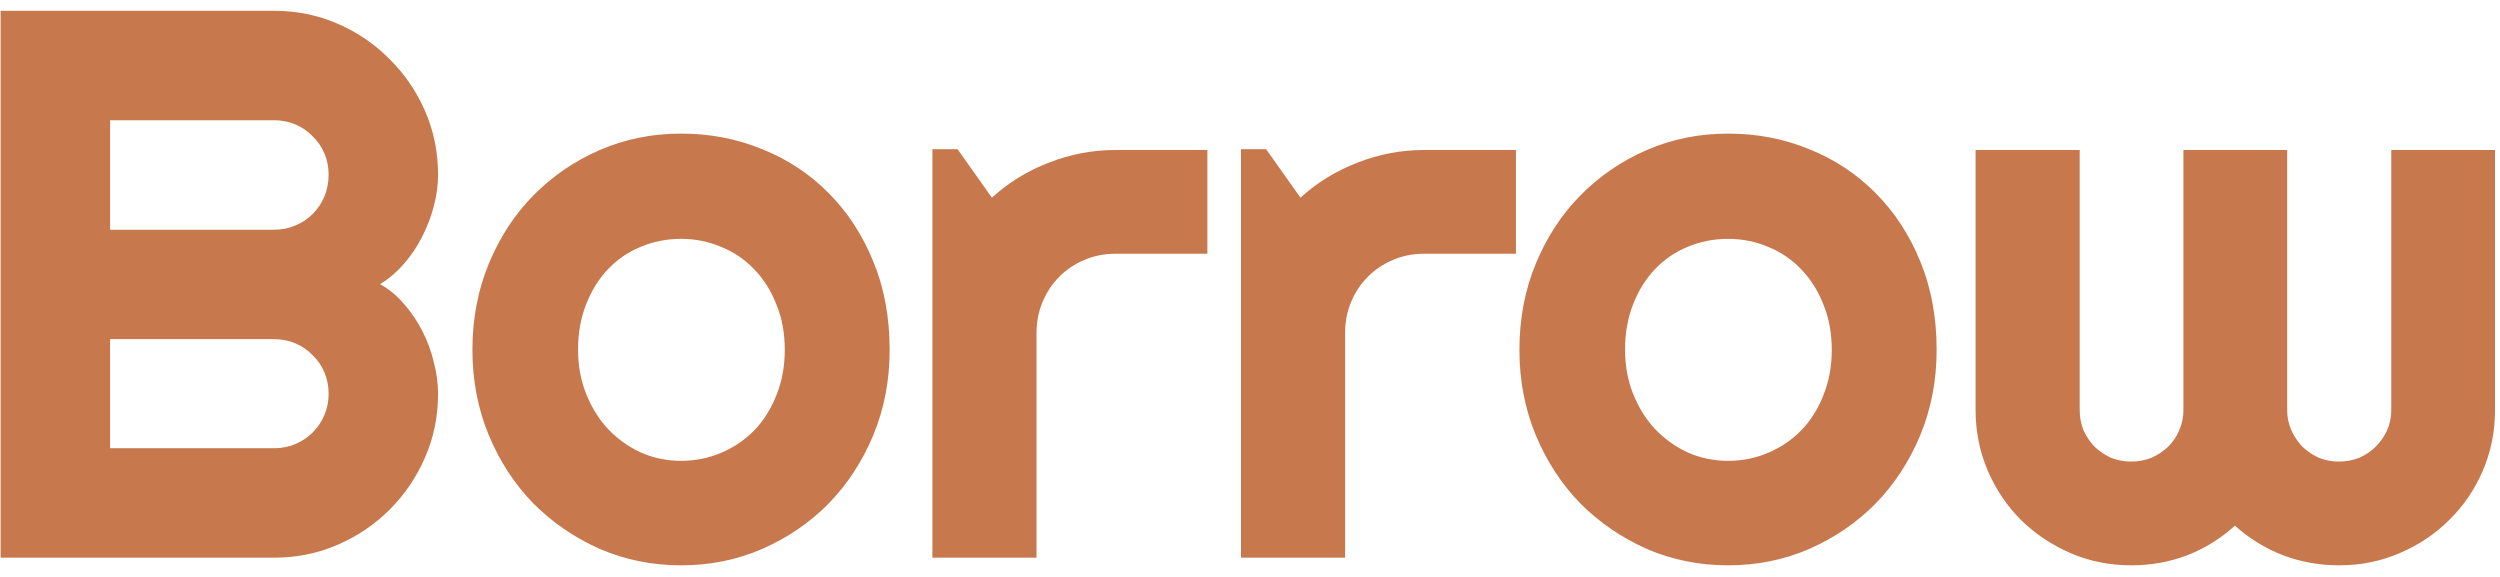 <svg width="130" height="30" viewBox="0 0 130 30" fill="none" xmlns="http://www.w3.org/2000/svg">
<path d="M22.779 20.472C22.779 21.649 22.555 22.753 22.105 23.784C21.656 24.816 21.041 25.721 20.261 26.501C19.494 27.268 18.595 27.876 17.564 28.326C16.532 28.775 15.429 29 14.252 29H0.032V0.561H14.252C15.429 0.561 16.532 0.786 17.564 1.236C18.595 1.685 19.494 2.3 20.261 3.08C21.041 3.847 21.656 4.746 22.105 5.777C22.555 6.808 22.779 7.912 22.779 9.089C22.779 9.618 22.707 10.16 22.561 10.715C22.416 11.27 22.211 11.806 21.947 12.322C21.682 12.837 21.365 13.306 20.995 13.729C20.625 14.153 20.215 14.503 19.765 14.781C20.228 15.032 20.644 15.376 21.015 15.812C21.385 16.235 21.702 16.704 21.966 17.22C22.231 17.736 22.429 18.278 22.561 18.846C22.707 19.401 22.779 19.944 22.779 20.472ZM5.724 23.308H14.252C14.649 23.308 15.019 23.236 15.362 23.09C15.706 22.945 16.004 22.746 16.255 22.495C16.519 22.231 16.724 21.927 16.87 21.583C17.015 21.239 17.088 20.869 17.088 20.472C17.088 20.076 17.015 19.706 16.87 19.362C16.724 19.018 16.519 18.721 16.255 18.469C16.004 18.205 15.706 18 15.362 17.855C15.019 17.709 14.649 17.636 14.252 17.636H5.724V23.308ZM5.724 11.945H14.252C14.649 11.945 15.019 11.872 15.362 11.726C15.706 11.581 16.004 11.383 16.255 11.132C16.519 10.867 16.724 10.563 16.87 10.219C17.015 9.862 17.088 9.486 17.088 9.089C17.088 8.692 17.015 8.322 16.87 7.978C16.724 7.635 16.519 7.337 16.255 7.086C16.004 6.821 15.706 6.617 15.362 6.471C15.019 6.326 14.649 6.253 14.252 6.253H5.724V11.945ZM46.262 18.192C46.262 19.778 45.978 21.259 45.409 22.634C44.841 23.996 44.067 25.179 43.089 26.184C42.111 27.175 40.96 27.962 39.638 28.544C38.329 29.112 36.921 29.397 35.414 29.397C33.92 29.397 32.512 29.112 31.19 28.544C29.881 27.962 28.731 27.175 27.739 26.184C26.761 25.179 25.987 23.996 25.419 22.634C24.85 21.259 24.566 19.778 24.566 18.192C24.566 16.579 24.85 15.085 25.419 13.71C25.987 12.335 26.761 11.151 27.739 10.16C28.731 9.155 29.881 8.368 31.19 7.8C32.512 7.231 33.92 6.947 35.414 6.947C36.921 6.947 38.329 7.218 39.638 7.76C40.96 8.289 42.111 9.049 43.089 10.041C44.067 11.019 44.841 12.203 45.409 13.591C45.978 14.966 46.262 16.499 46.262 18.192ZM40.808 18.192C40.808 17.319 40.663 16.532 40.372 15.832C40.094 15.118 39.711 14.51 39.222 14.007C38.733 13.492 38.157 13.101 37.496 12.837C36.849 12.559 36.154 12.421 35.414 12.421C34.674 12.421 33.973 12.559 33.312 12.837C32.664 13.101 32.096 13.492 31.606 14.007C31.13 14.51 30.754 15.118 30.476 15.832C30.198 16.532 30.059 17.319 30.059 18.192C30.059 19.011 30.198 19.772 30.476 20.472C30.754 21.173 31.13 21.781 31.606 22.297C32.096 22.812 32.664 23.222 33.312 23.526C33.973 23.817 34.674 23.963 35.414 23.963C36.154 23.963 36.849 23.824 37.496 23.546C38.157 23.269 38.733 22.879 39.222 22.376C39.711 21.874 40.094 21.266 40.372 20.552C40.663 19.838 40.808 19.051 40.808 18.192ZM53.899 29H48.485V7.76H49.794L51.579 10.279C52.451 9.486 53.443 8.877 54.553 8.454C55.664 8.018 56.814 7.8 58.004 7.8H62.784V13.194H58.004C57.436 13.194 56.9 13.3 56.398 13.511C55.895 13.723 55.459 14.014 55.089 14.384C54.719 14.754 54.428 15.191 54.216 15.693C54.005 16.195 53.899 16.731 53.899 17.299V29ZM69.945 29H64.531V7.76H65.84L67.624 10.279C68.497 9.486 69.489 8.877 70.599 8.454C71.71 8.018 72.86 7.8 74.05 7.8H78.829V13.194H74.05C73.481 13.194 72.946 13.3 72.444 13.511C71.941 13.723 71.505 14.014 71.135 14.384C70.764 14.754 70.474 15.191 70.262 15.693C70.05 16.195 69.945 16.731 69.945 17.299V29ZM100.705 18.192C100.705 19.778 100.421 21.259 99.853 22.634C99.284 23.996 98.511 25.179 97.532 26.184C96.554 27.175 95.404 27.962 94.082 28.544C92.773 29.112 91.365 29.397 89.858 29.397C88.364 29.397 86.956 29.112 85.633 28.544C84.325 27.962 83.174 27.175 82.183 26.184C81.204 25.179 80.431 23.996 79.862 22.634C79.294 21.259 79.01 19.778 79.01 18.192C79.01 16.579 79.294 15.085 79.862 13.71C80.431 12.335 81.204 11.151 82.183 10.16C83.174 9.155 84.325 8.368 85.633 7.8C86.956 7.231 88.364 6.947 89.858 6.947C91.365 6.947 92.773 7.218 94.082 7.76C95.404 8.289 96.554 9.049 97.532 10.041C98.511 11.019 99.284 12.203 99.853 13.591C100.421 14.966 100.705 16.499 100.705 18.192ZM95.252 18.192C95.252 17.319 95.106 16.532 94.816 15.832C94.538 15.118 94.154 14.51 93.665 14.007C93.176 13.492 92.601 13.101 91.94 12.837C91.292 12.559 90.598 12.421 89.858 12.421C89.117 12.421 88.416 12.559 87.755 12.837C87.108 13.101 86.539 13.492 86.05 14.007C85.574 14.51 85.197 15.118 84.919 15.832C84.642 16.532 84.503 17.319 84.503 18.192C84.503 19.011 84.642 19.772 84.919 20.472C85.197 21.173 85.574 21.781 86.05 22.297C86.539 22.812 87.108 23.222 87.755 23.526C88.416 23.817 89.117 23.963 89.858 23.963C90.598 23.963 91.292 23.824 91.94 23.546C92.601 23.269 93.176 22.879 93.665 22.376C94.154 21.874 94.538 21.266 94.816 20.552C95.106 19.838 95.252 19.051 95.252 18.192ZM129.741 21.325C129.741 22.436 129.529 23.487 129.106 24.478C128.683 25.457 128.102 26.309 127.361 27.037C126.634 27.764 125.775 28.339 124.783 28.762C123.805 29.185 122.754 29.397 121.63 29.397C120.625 29.397 119.66 29.225 118.734 28.881C117.809 28.524 116.969 28.008 116.216 27.334C115.475 28.008 114.642 28.524 113.717 28.881C112.805 29.225 111.839 29.397 110.821 29.397C109.698 29.397 108.647 29.185 107.668 28.762C106.69 28.339 105.83 27.764 105.09 27.037C104.363 26.309 103.788 25.457 103.365 24.478C102.942 23.487 102.73 22.436 102.73 21.325V7.8H108.144V21.325C108.144 21.695 108.21 22.046 108.342 22.376C108.488 22.694 108.68 22.978 108.918 23.229C109.169 23.467 109.453 23.659 109.77 23.804C110.101 23.936 110.451 24.002 110.821 24.002C111.192 24.002 111.542 23.936 111.873 23.804C112.203 23.659 112.494 23.467 112.745 23.229C112.996 22.978 113.188 22.694 113.32 22.376C113.466 22.046 113.538 21.695 113.538 21.325V7.8H118.933V21.325C118.933 21.695 119.005 22.046 119.151 22.376C119.296 22.694 119.488 22.978 119.726 23.229C119.977 23.467 120.261 23.659 120.579 23.804C120.909 23.936 121.26 24.002 121.63 24.002C122 24.002 122.35 23.936 122.681 23.804C123.011 23.659 123.296 23.467 123.534 23.229C123.785 22.978 123.983 22.694 124.129 22.376C124.274 22.046 124.347 21.695 124.347 21.325V7.8H129.741V21.325Z" fill="#C7784C"/>
</svg>
